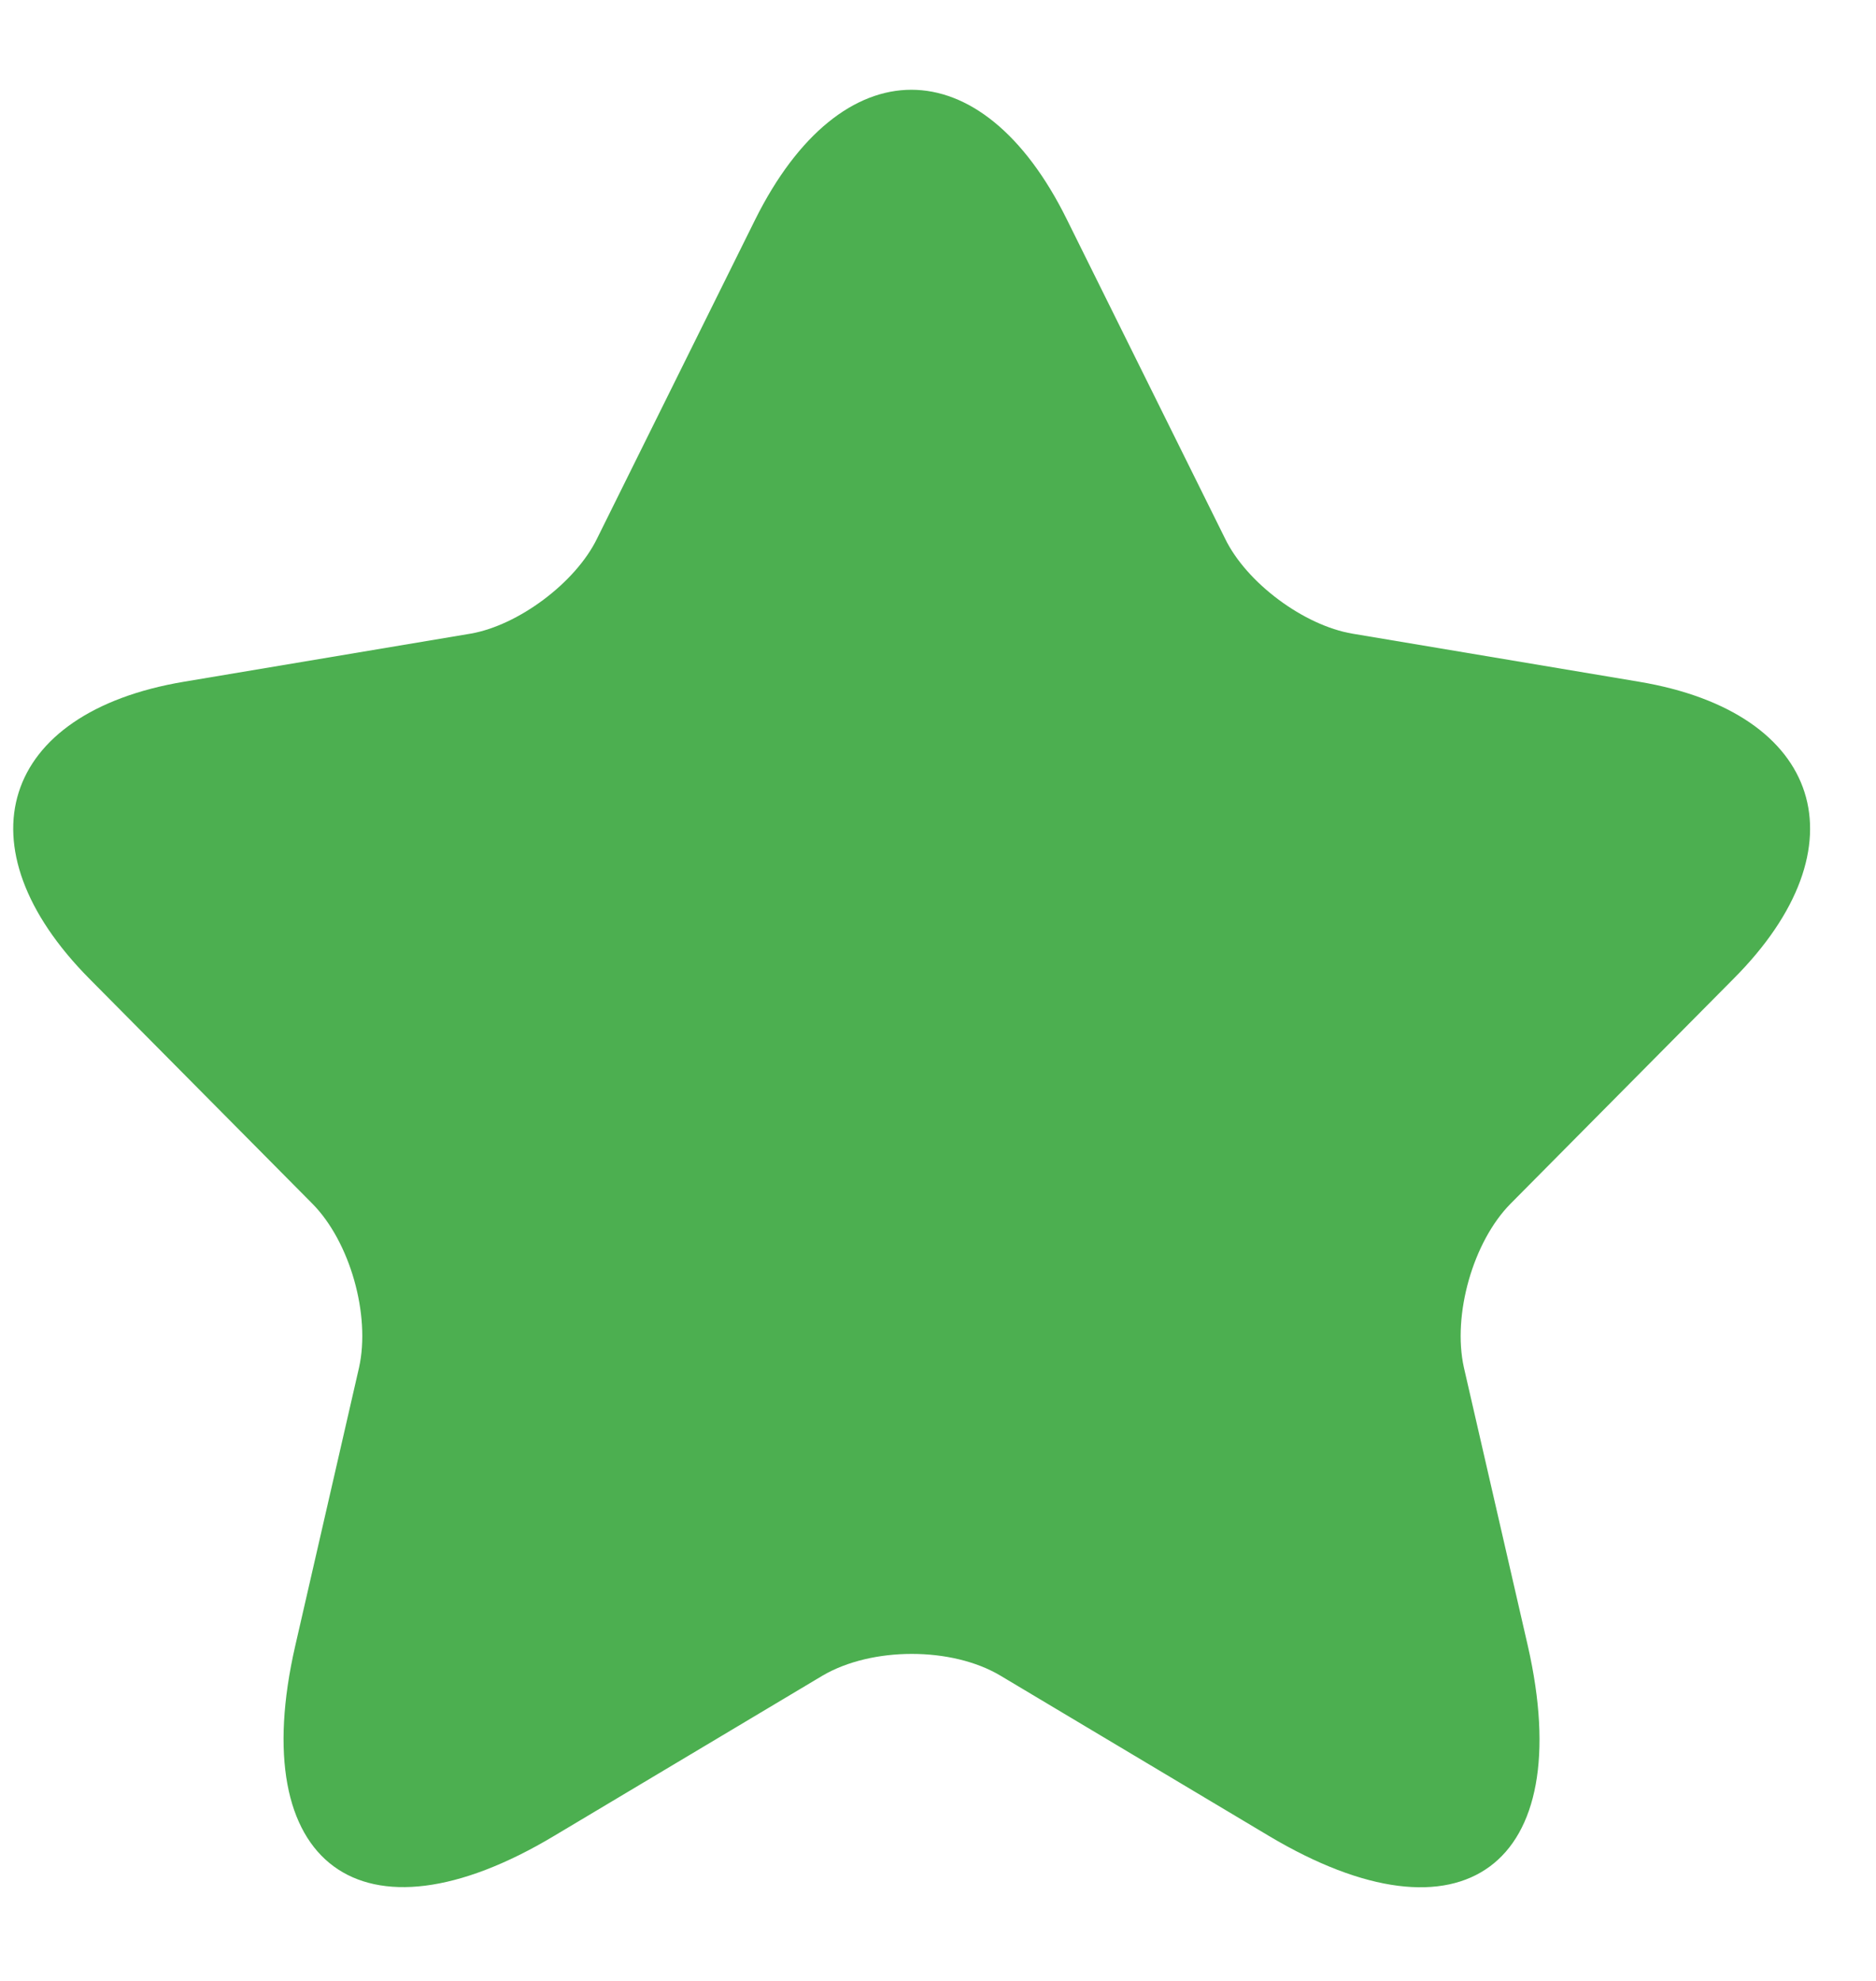 <svg width="18" height="19" viewBox="0 0 18 19" fill="none" xmlns="http://www.w3.org/2000/svg">
<path d="M10.237 2.106L11.754 5.165C11.96 5.591 12.512 6 12.978 6.078L15.727 6.539C17.486 6.834 17.899 8.12 16.632 9.389L14.495 11.544C14.133 11.909 13.934 12.613 14.046 13.117L14.659 15.785C15.141 17.897 14.029 18.714 12.176 17.61L9.599 16.072C9.133 15.794 8.366 15.794 7.892 16.072L5.315 17.61C3.47 18.714 2.35 17.889 2.833 15.785L3.445 13.117C3.557 12.613 3.358 11.909 2.996 11.544L0.859 9.389C-0.4 8.12 0.005 6.834 1.764 6.539L4.513 6.078C4.97 6 5.522 5.591 5.729 5.165L7.246 2.106C8.073 0.446 9.418 0.446 10.237 2.106Z" fill="#4CAF50"/>
</svg>
